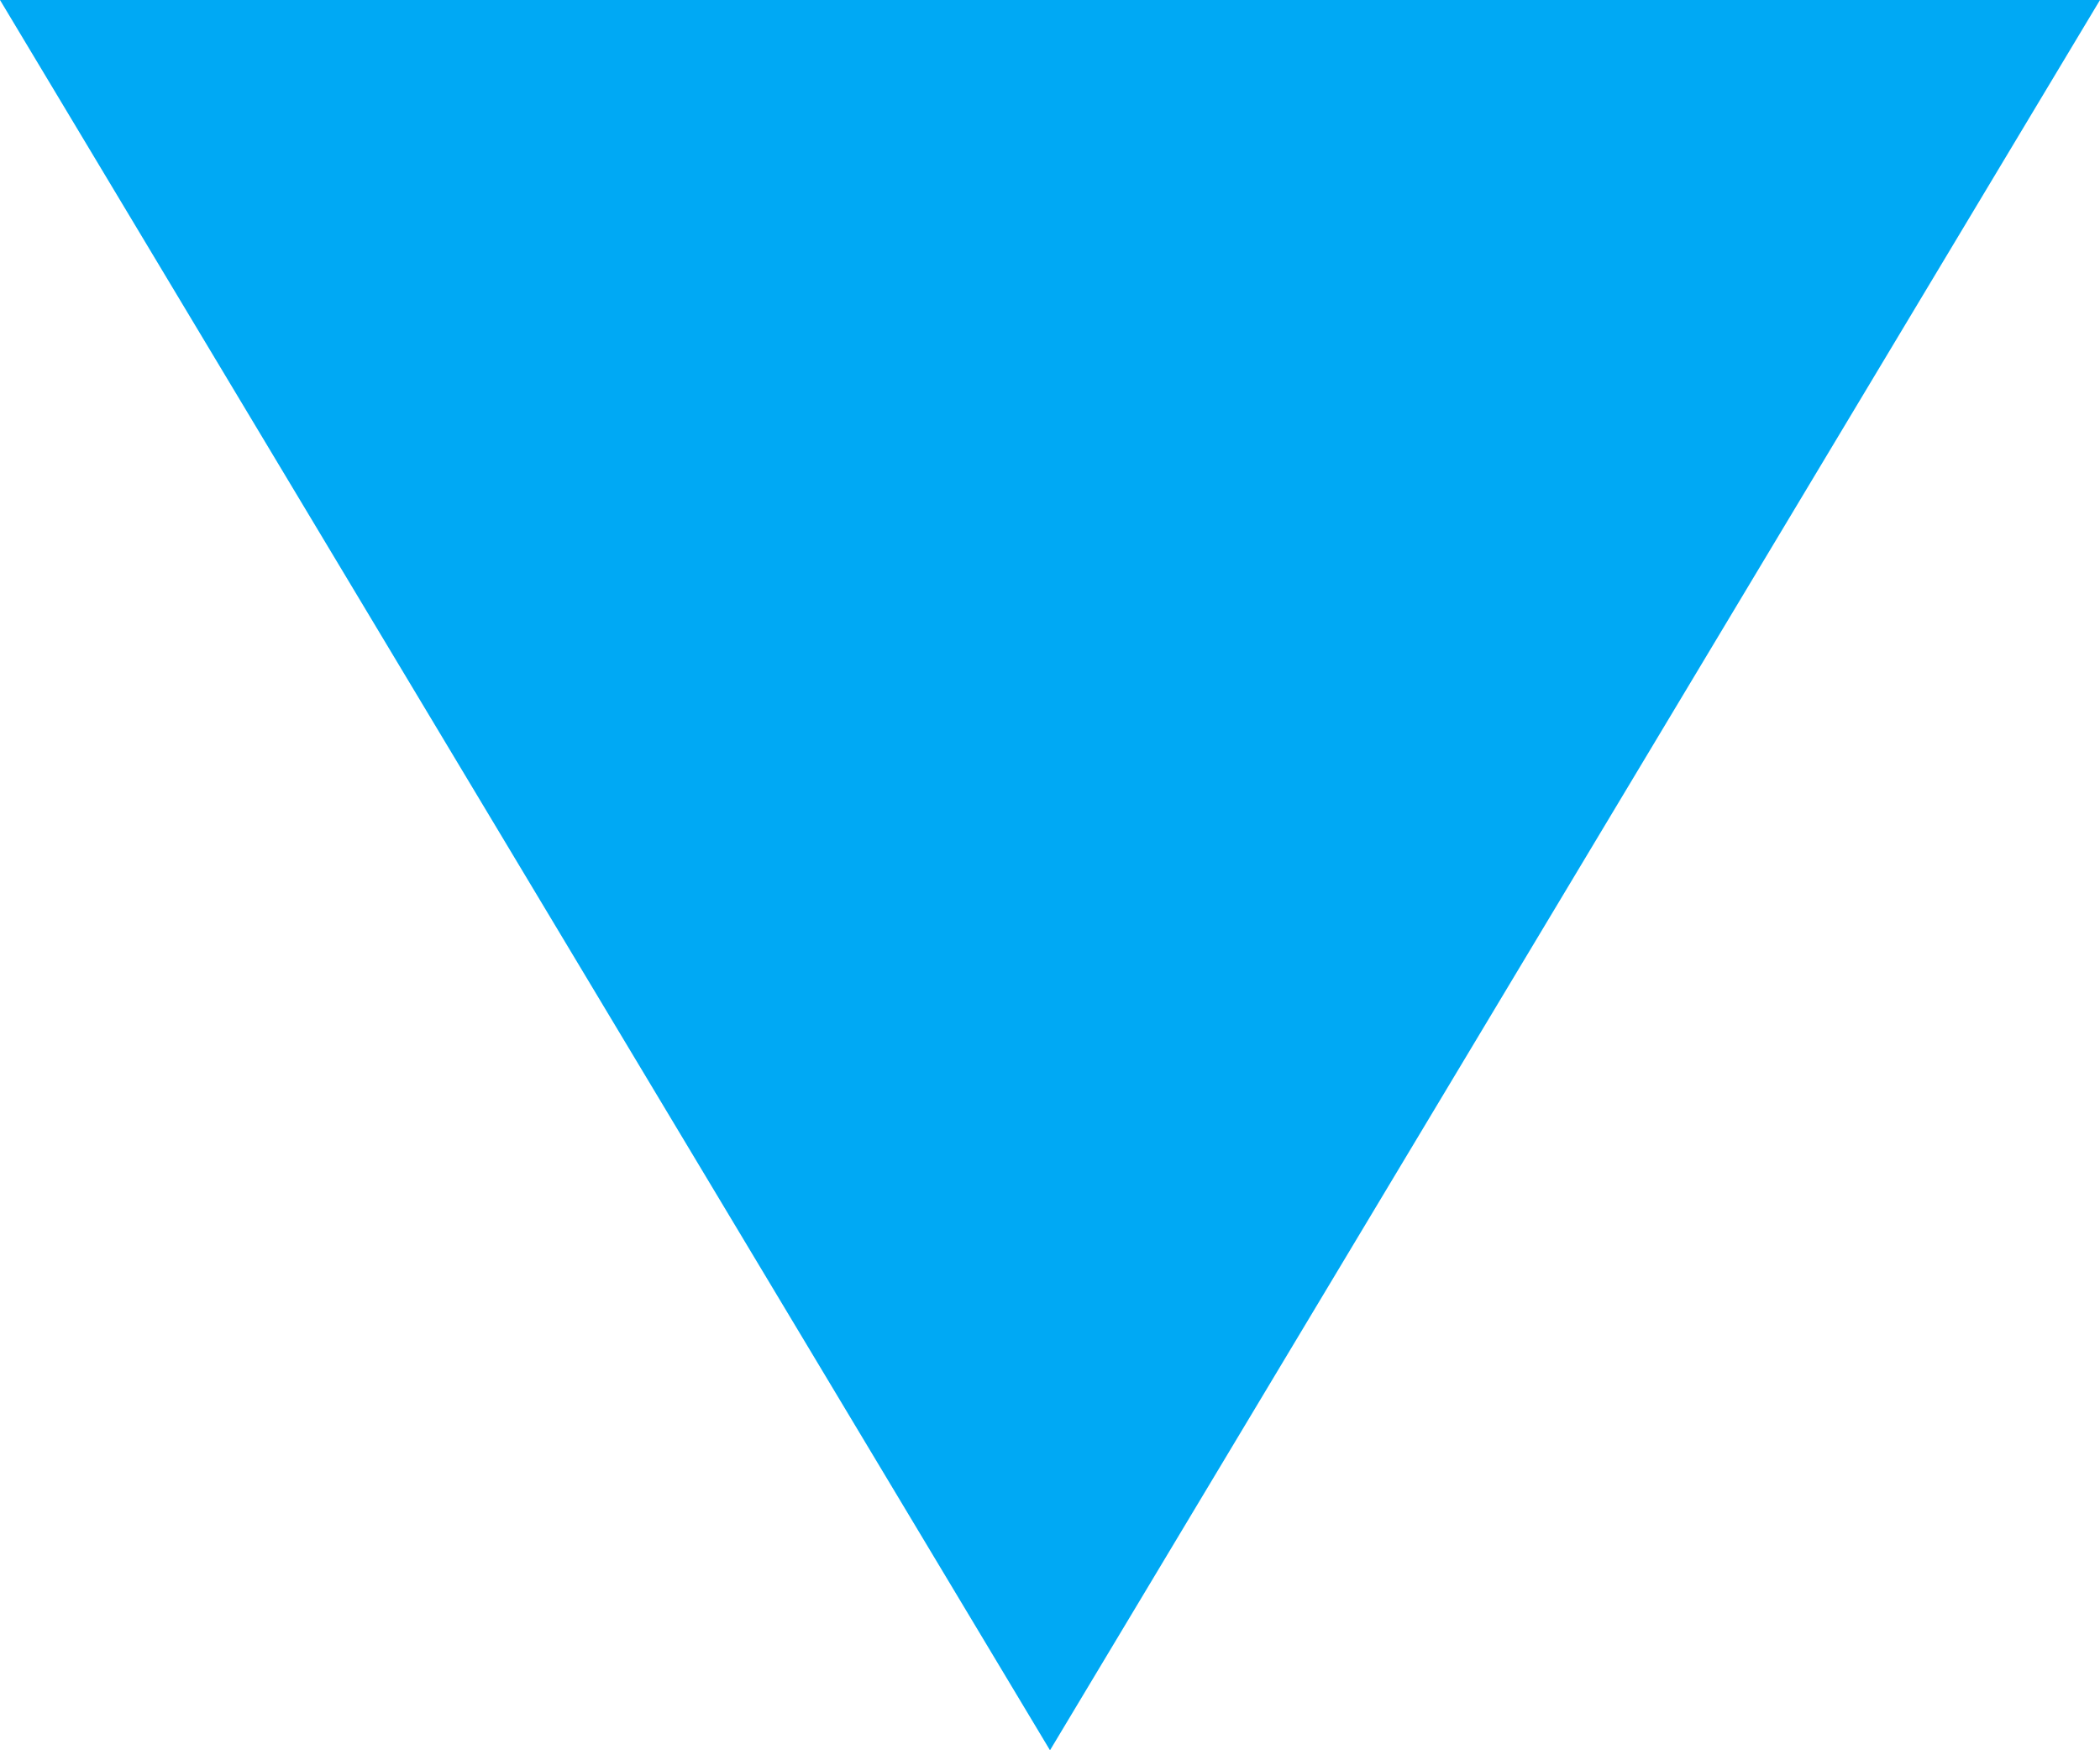 <svg xmlns="http://www.w3.org/2000/svg" width="12" height="10" viewBox="0 0 12 10">
  <path id="Polygon_2" data-name="Polygon 2" d="M6,0l6,10H0Z" transform="translate(12 10) rotate(180)" fill="#00a9f4"/>
</svg>
